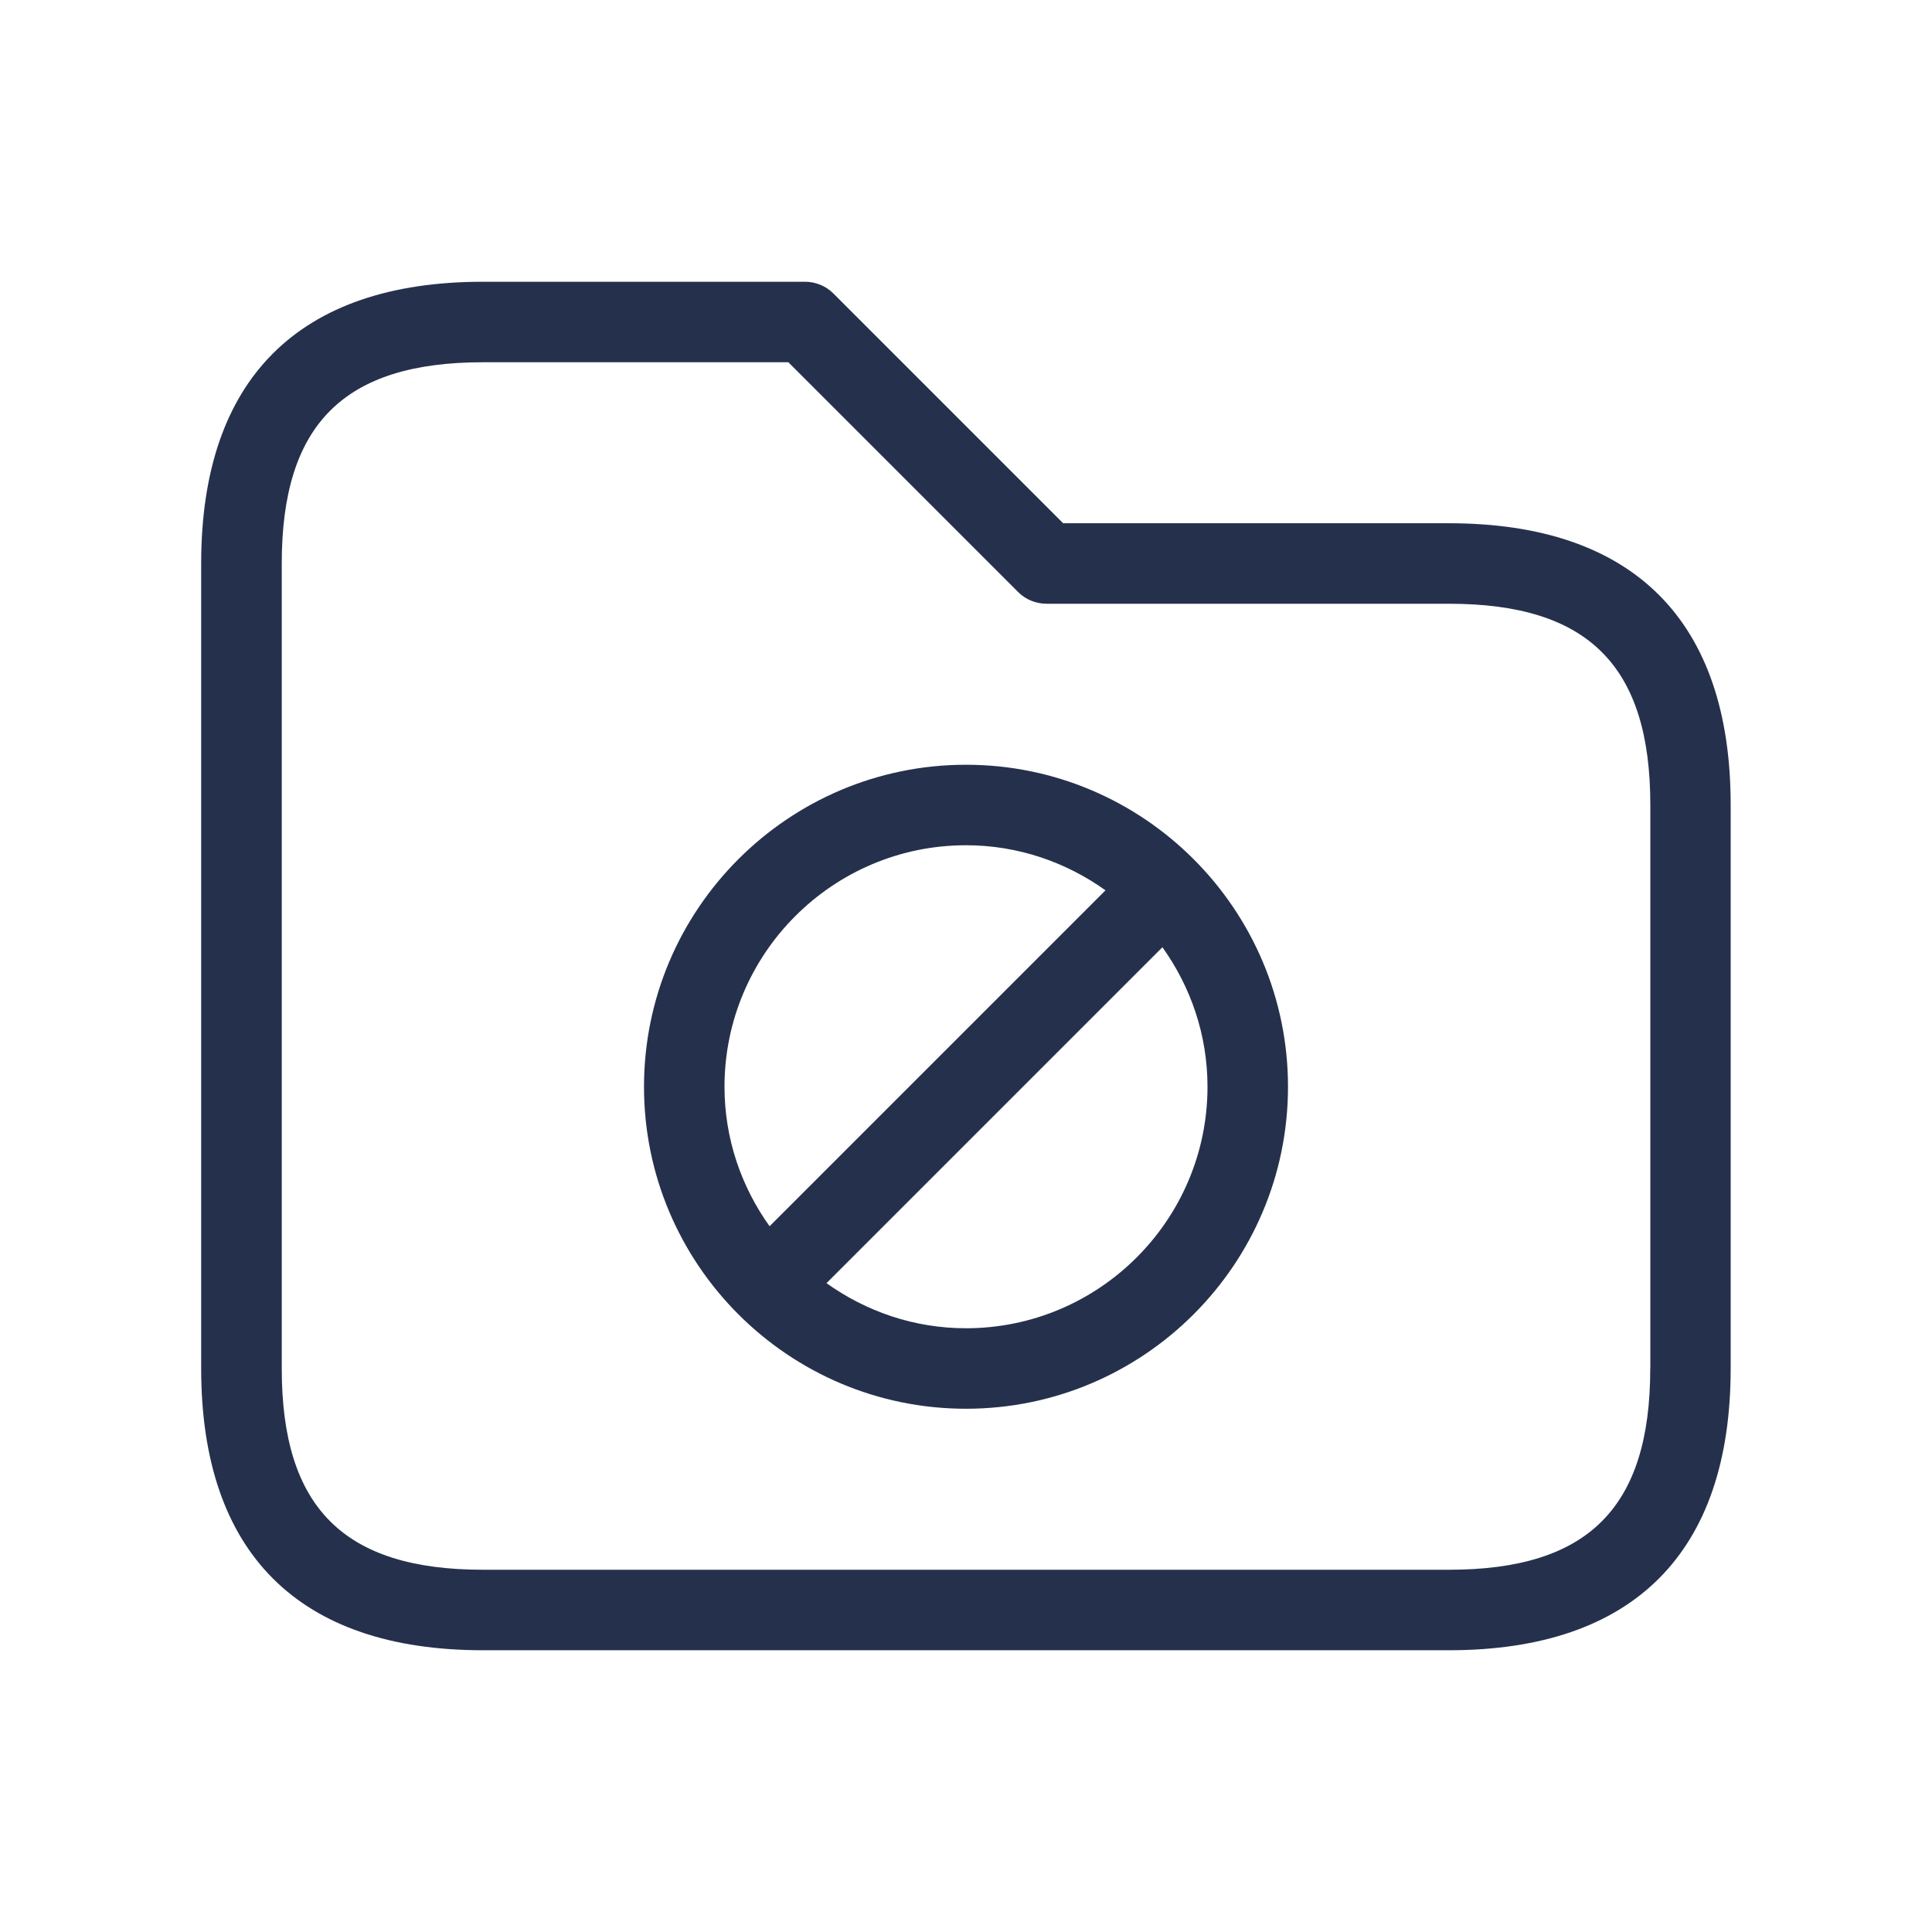 <svg width="24" height="24" viewBox="0 0 24 24" fill="none" xmlns="http://www.w3.org/2000/svg">
<path d="M18 6.5H13.207L10.353 3.646C10.259 3.552 10.132 3.5 9.999 3.5H5.999C3.709 3.5 2.499 4.71 2.499 7V17C2.499 19.29 3.709 20.5 5.999 20.5H17.999C20.289 20.5 21.499 19.29 21.499 17V10C21.5 7.71 20.29 6.5 18 6.5ZM20.5 17C20.5 18.729 19.729 19.5 18 19.5H6C4.271 19.5 3.5 18.729 3.5 17V7C3.5 5.271 4.271 4.5 6 4.5H9.793L12.647 7.354C12.741 7.448 12.868 7.5 13.001 7.5H18.001C19.73 7.5 20.501 8.271 20.501 10V17H20.5ZM12 9.5C9.794 9.5 8 11.294 8 13.5C8 15.706 9.794 17.5 12 17.5C14.206 17.5 16 15.706 16 13.5C16 11.294 14.206 9.5 12 9.5ZM12 10.5C12.647 10.5 13.242 10.71 13.733 11.06L9.56 15.233C9.21 14.743 9 14.147 9 13.5C9 11.846 10.346 10.5 12 10.5ZM12 16.5C11.353 16.5 10.758 16.29 10.267 15.94L14.44 11.767C14.79 12.257 15 12.853 15 13.5C15 15.154 13.654 16.5 12 16.5Z" fill="#25314C"/>
</svg>
